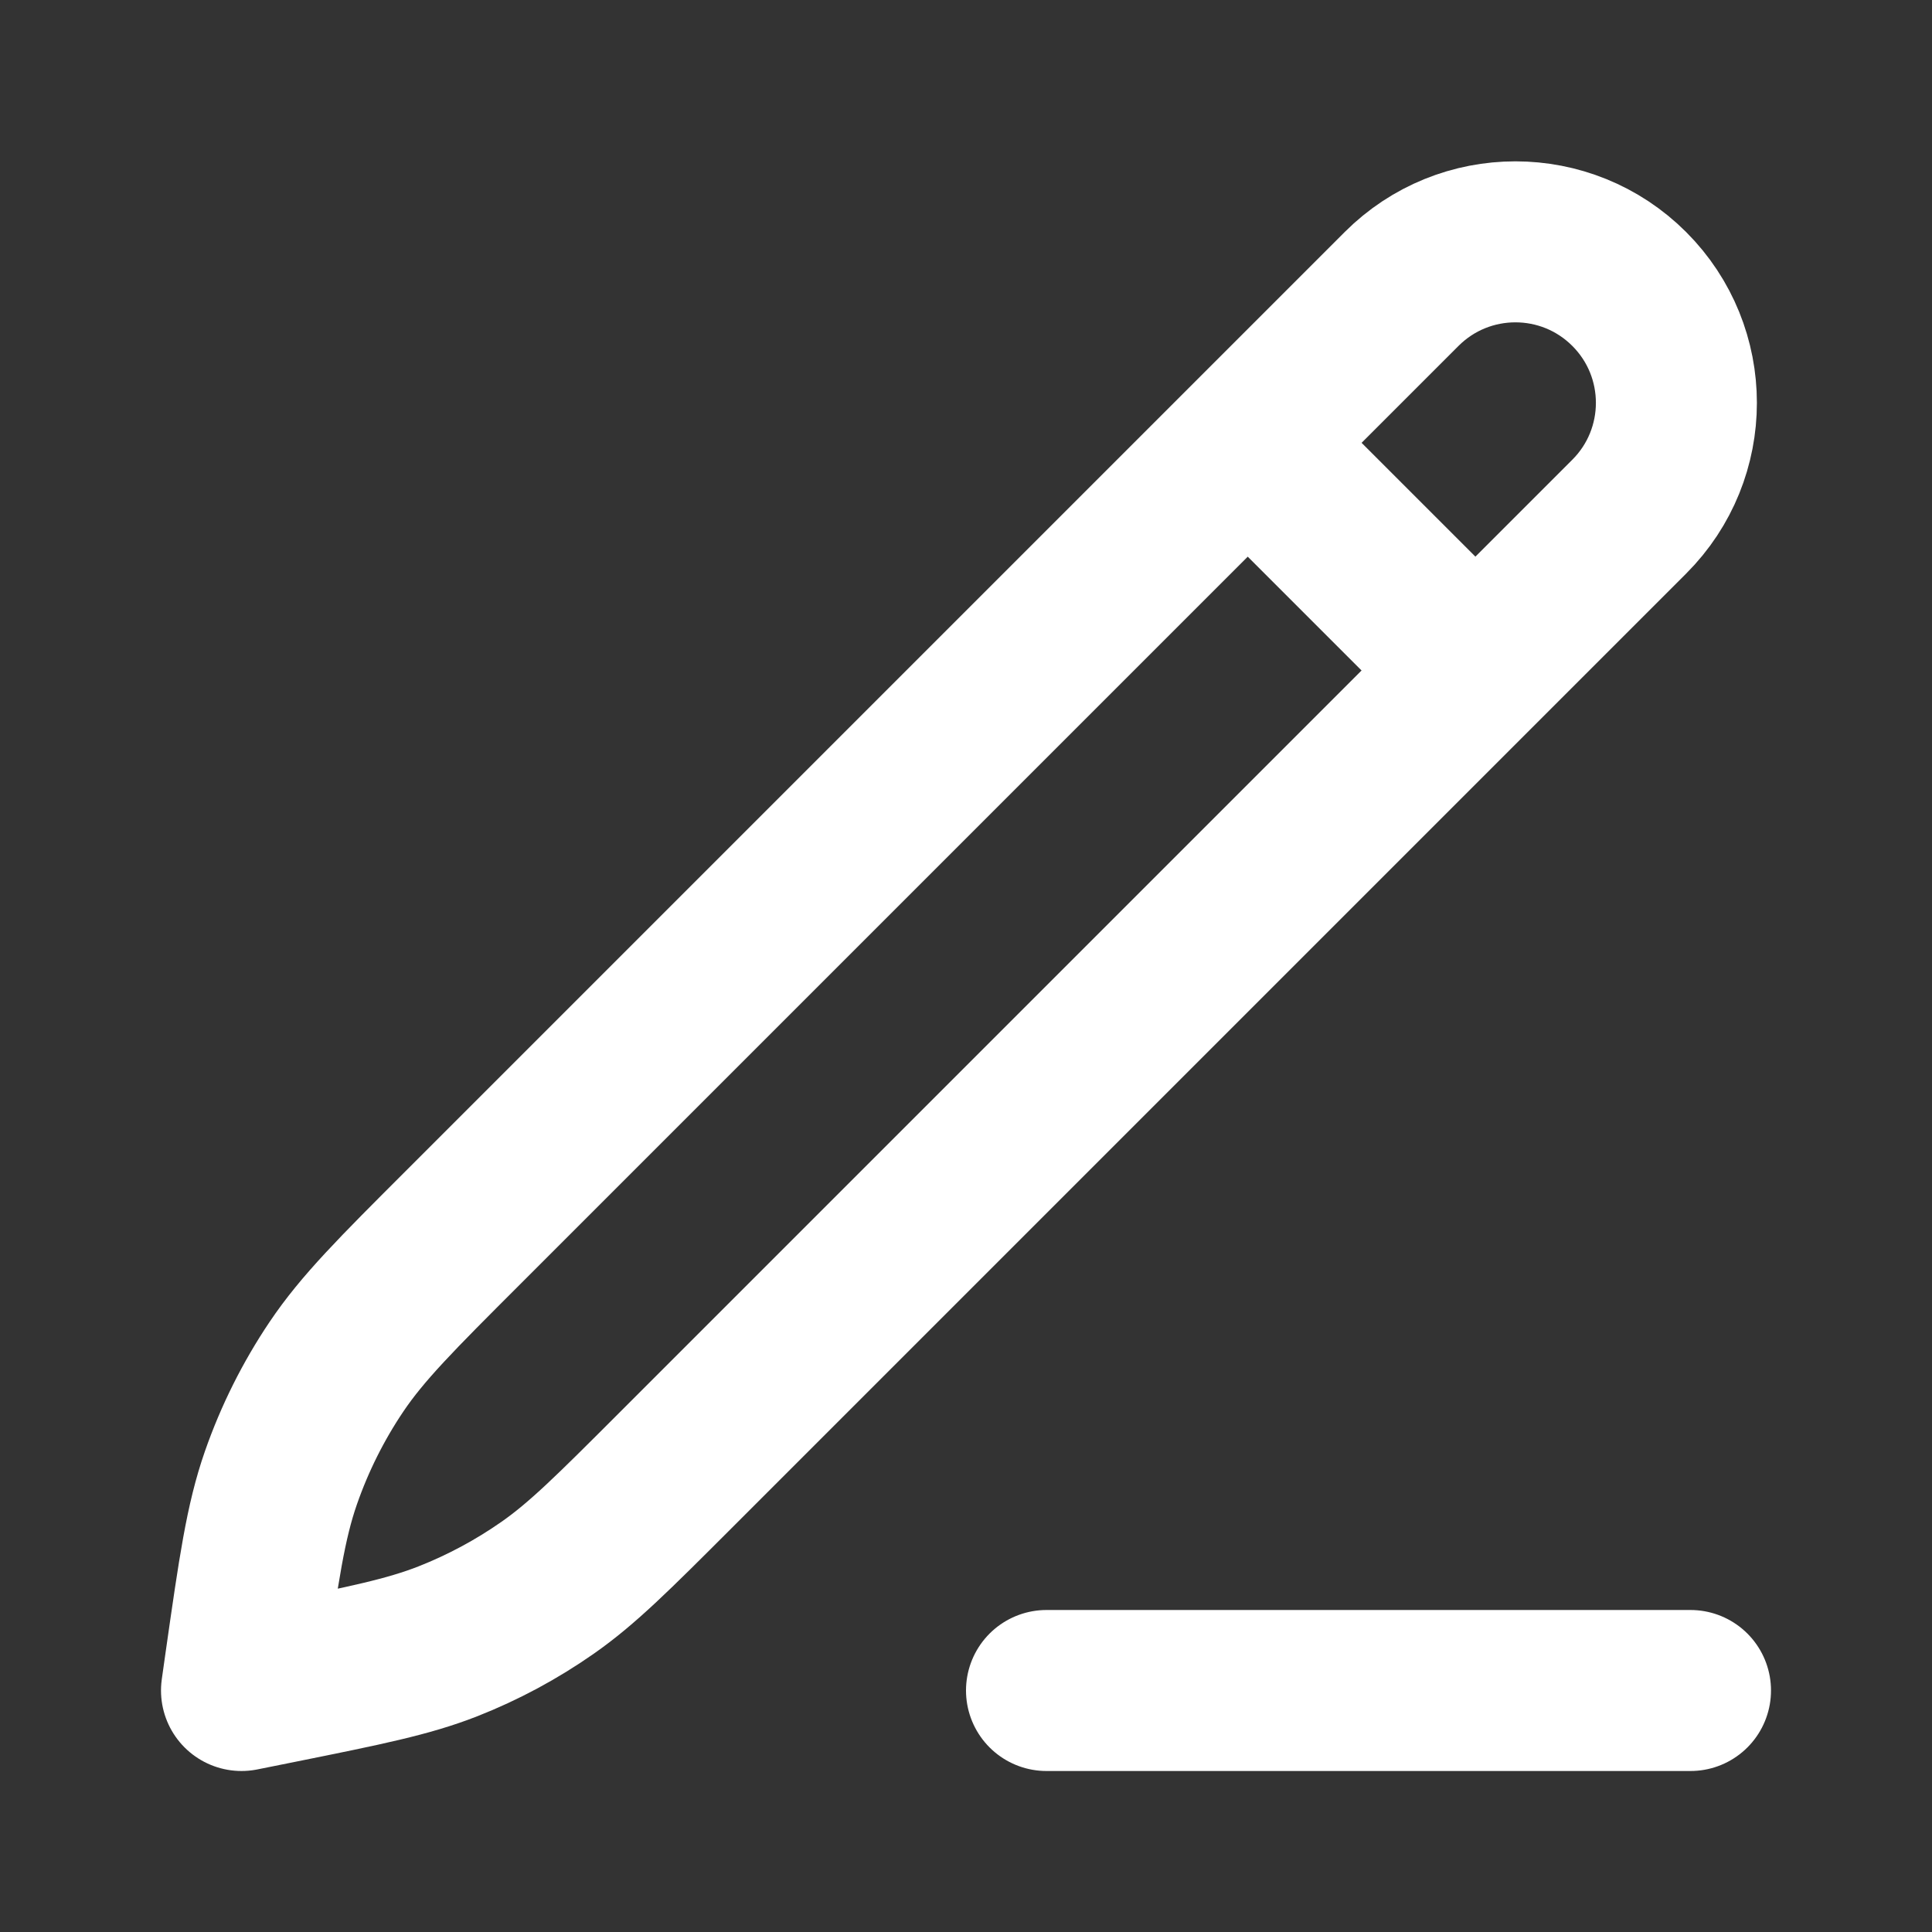 <svg width="24" height="24" viewBox="0 0 24 24" fill="none" xmlns="http://www.w3.org/2000/svg">
<rect x="0" y="0" width="24" height="24" fill="#333333" stroke="none"/>
<path d="M15.5 5.501L18.328 8.329M13 21H21M3 21L3.047 20.668C3.215 19.493 3.299 18.905 3.49 18.357C3.66 17.87 3.891 17.407 4.179 16.979C4.503 16.497 4.923 16.077 5.763 15.238L17.411 3.59C18.192 2.809 19.458 2.809 20.239 3.59C21.02 4.371 21.02 5.637 20.239 6.418L8.377 18.28C7.616 19.041 7.235 19.422 6.801 19.725C6.416 19.994 6.001 20.217 5.564 20.389C5.072 20.582 4.544 20.689 3.488 20.902L3 21Z" stroke="white" stroke-width="2" stroke-linecap="round" stroke-linejoin="round"/>
</svg>
